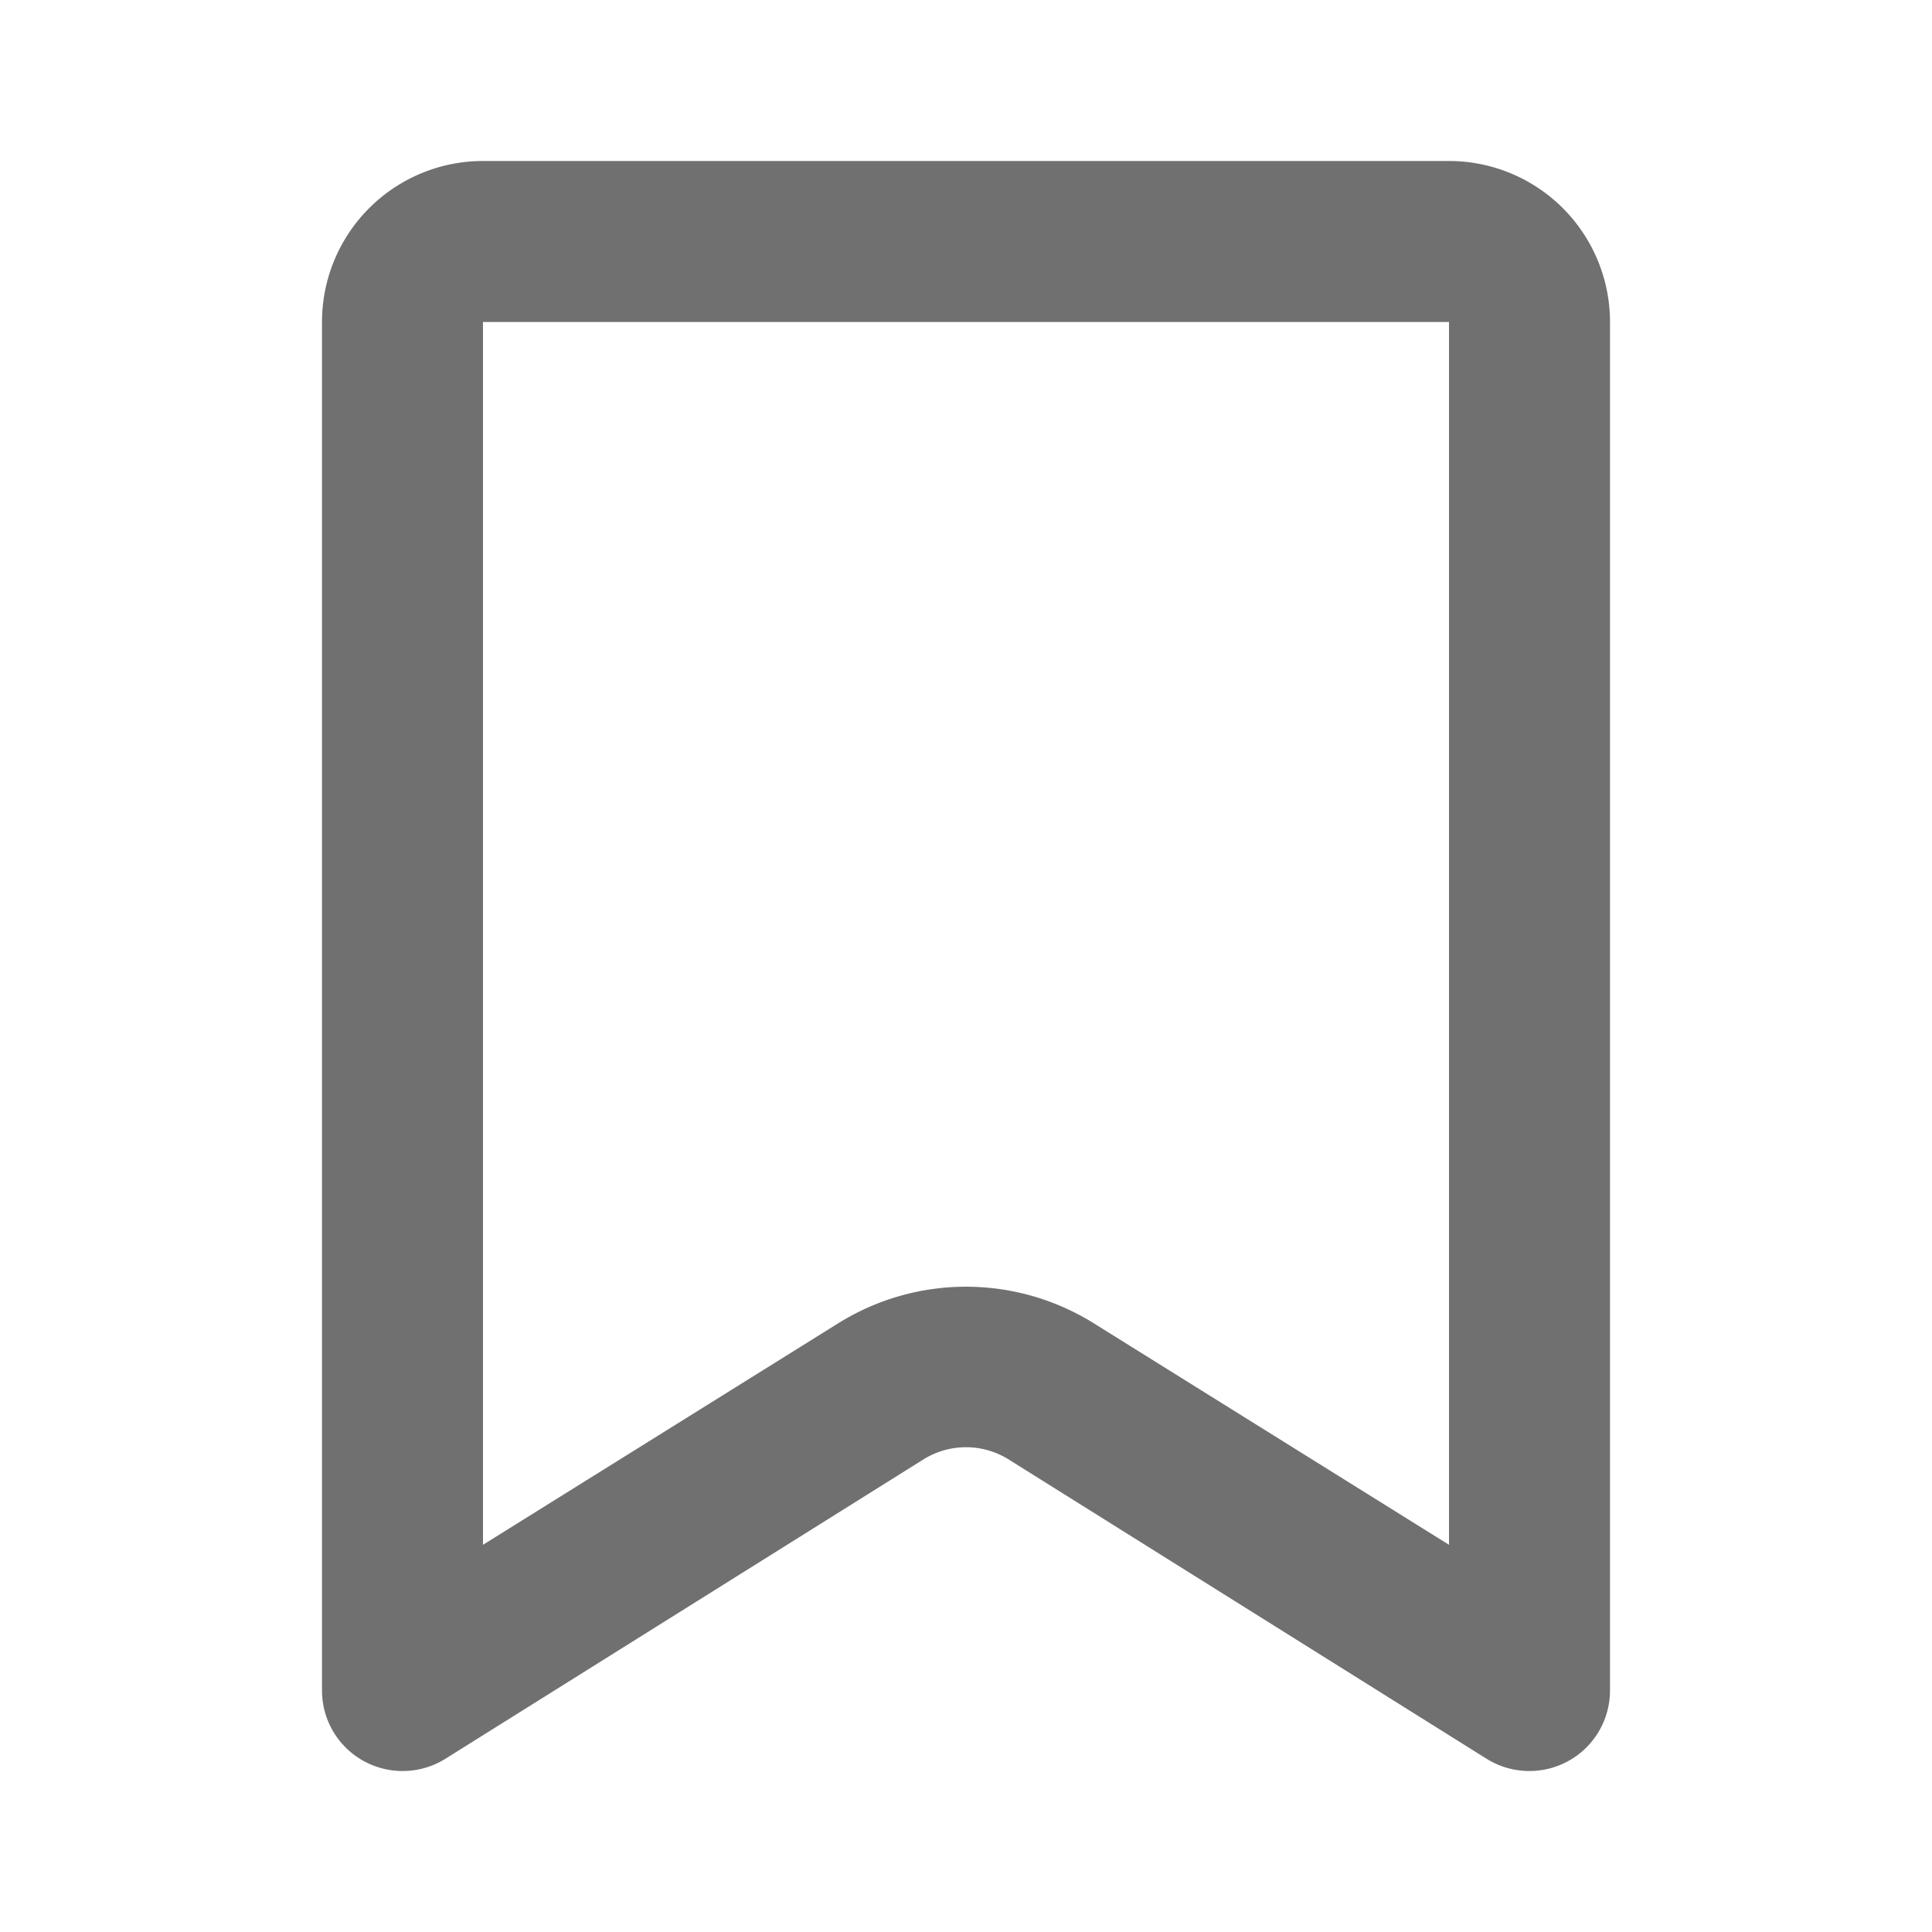 <?xml version="1.0" standalone="no"?><!DOCTYPE svg PUBLIC "-//W3C//DTD SVG 1.1//EN" "http://www.w3.org/Graphics/SVG/1.1/DTD/svg11.dtd"><svg t="1702723055611" class="icon" viewBox="0 0 1024 1024" version="1.1" xmlns="http://www.w3.org/2000/svg" p-id="1947" xmlns:xlink="http://www.w3.org/1999/xlink" width="60" height="60"><path d="M768 170.667v648.107l-188.16-117.333a128 128 0 0 0-135.68 0L256 818.773V170.667h512m0-85.333H256a85.333 85.333 0 0 0-85.333 85.333v725.333a42.667 42.667 0 0 0 42.667 42.667 42.667 42.667 0 0 0 22.613-6.4l253.44-158.72a42.667 42.667 0 0 1 45.227 0l253.44 158.72A42.667 42.667 0 0 0 810.667 938.667a42.667 42.667 0 0 0 42.667-42.667V170.667a85.333 85.333 0 0 0-85.333-85.333z" fill="#707070" p-id="1948"></path></svg>